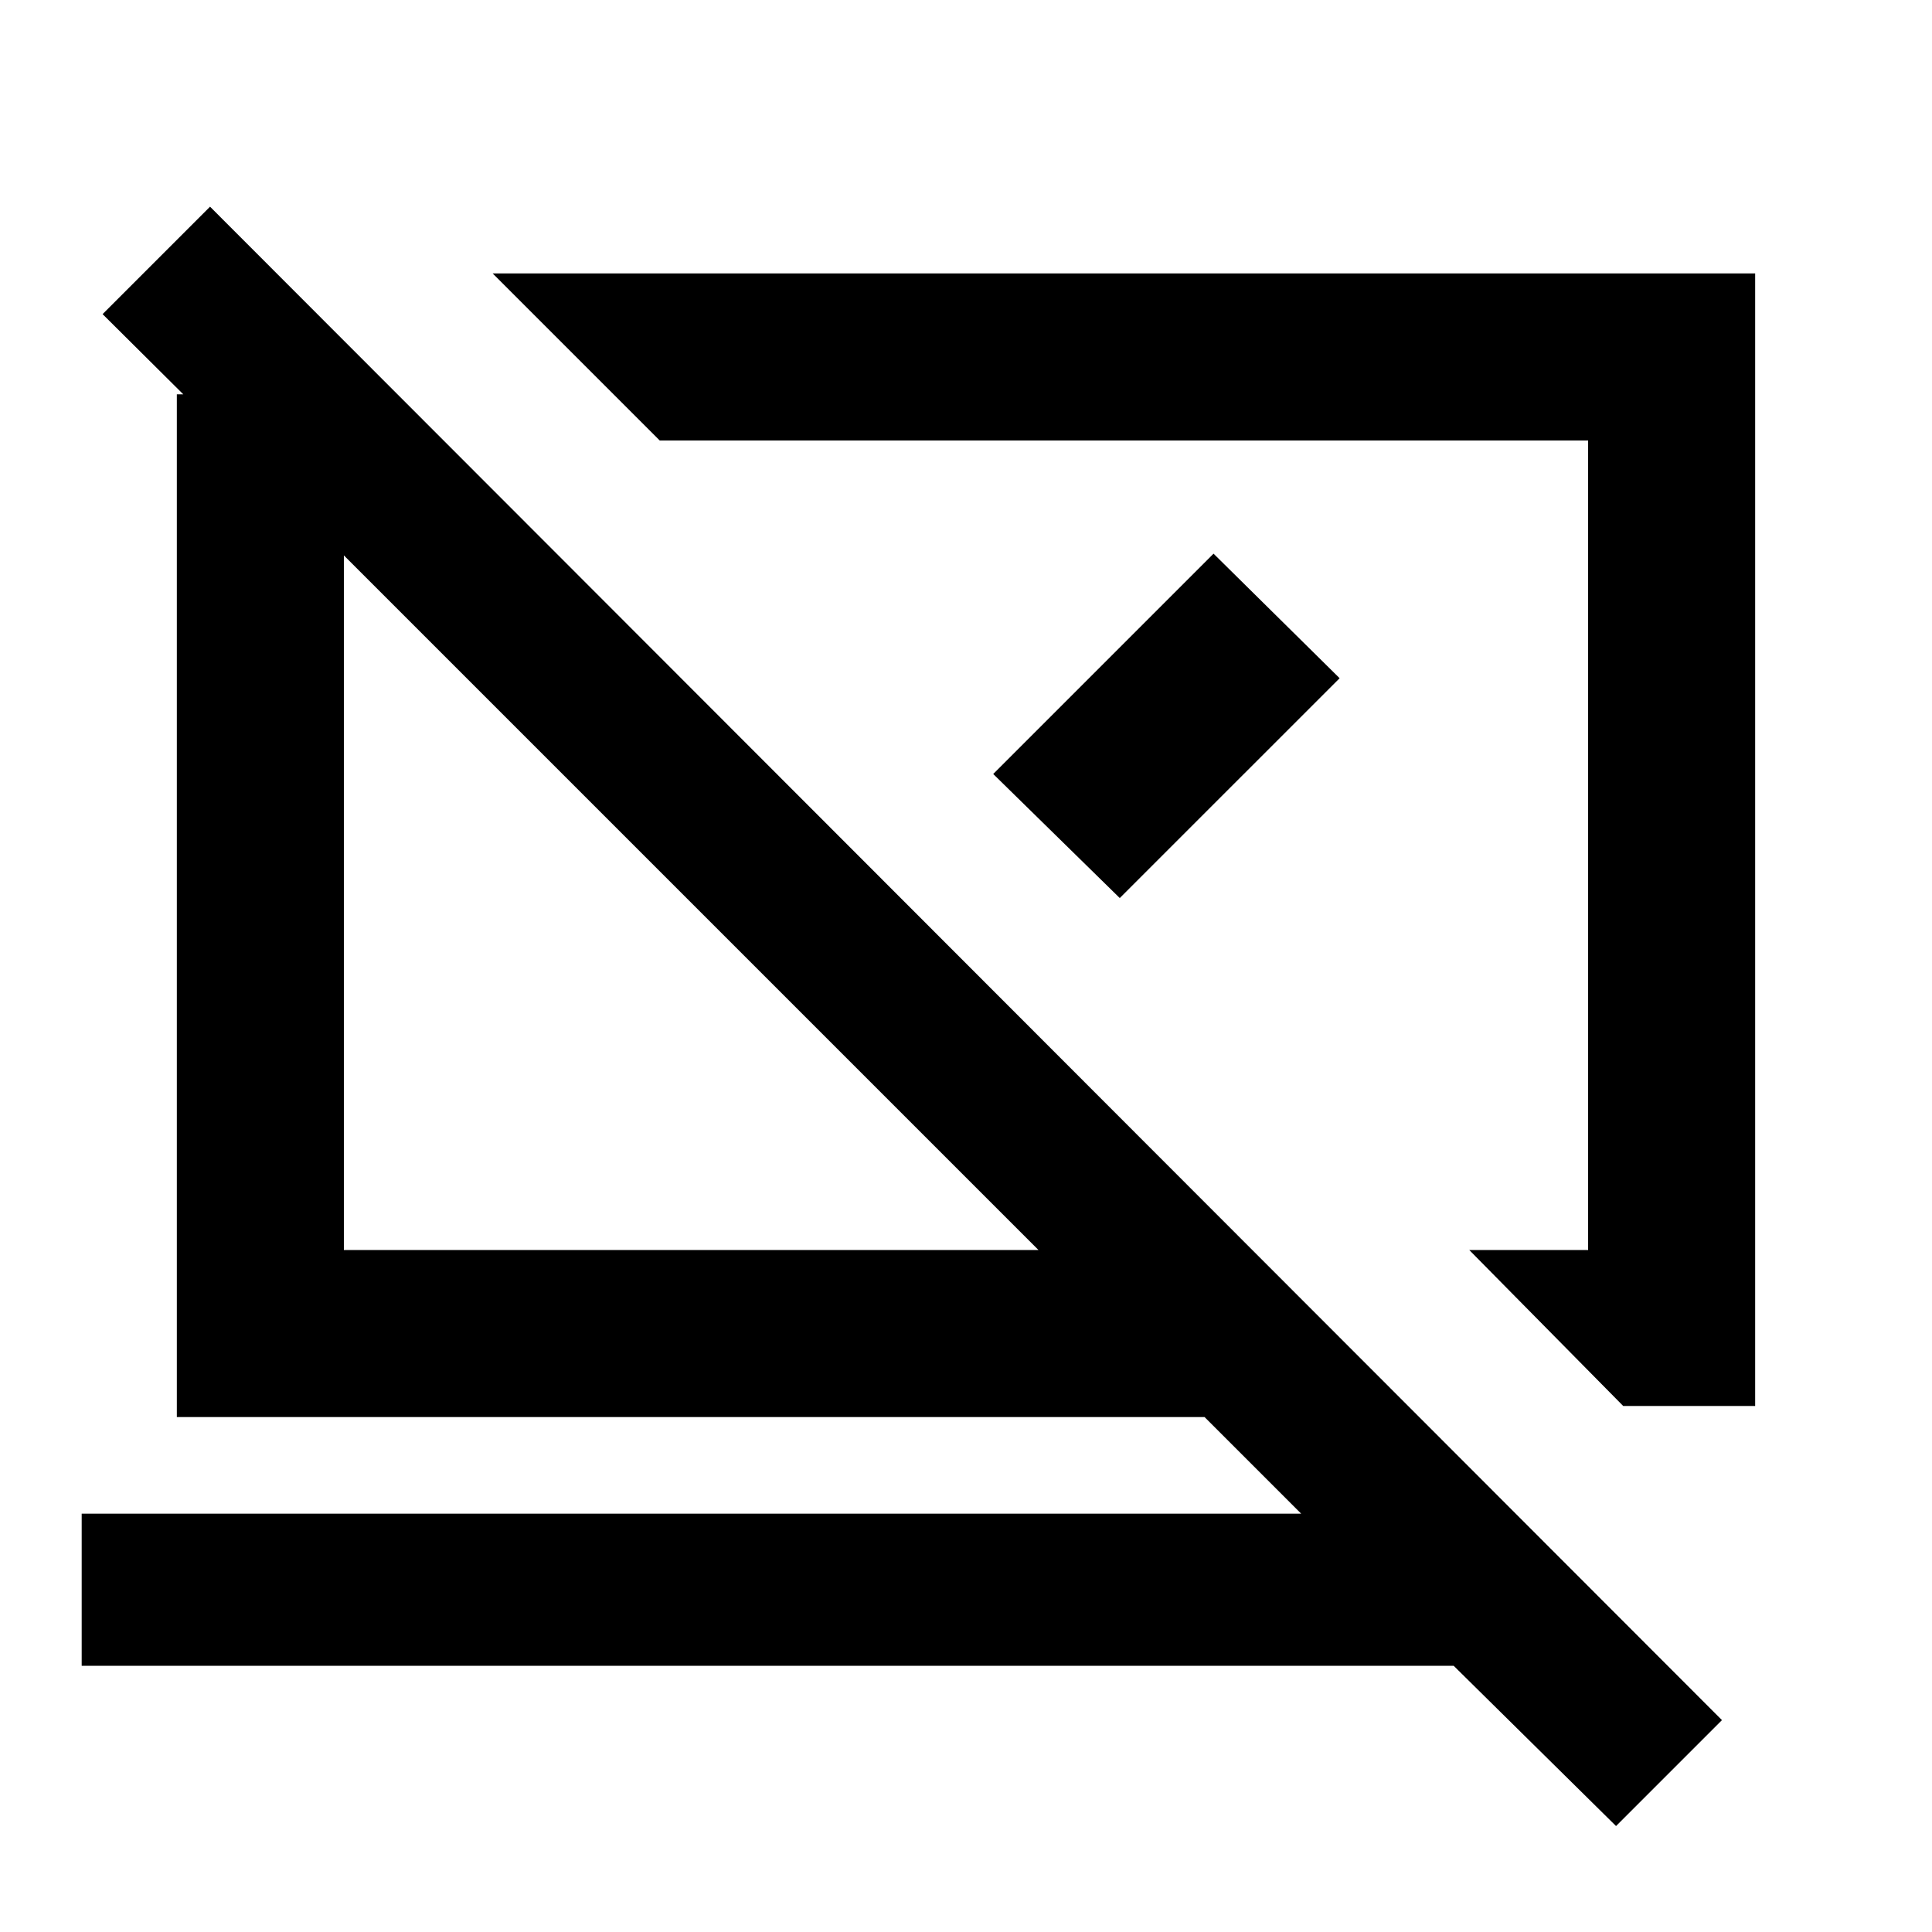 <svg xmlns="http://www.w3.org/2000/svg" height="20" viewBox="0 -960 960 960" width="20"><path d="m806.57-261.37-76.5-77.5h59.06v-402.26H327.8l-83-83h627.33v562.76h-65.56ZM803-52.65l-80.68-79.63H40.59v-75.59h605.95l-48-48H87.87v-508.2h3.2l-40.09-39.84 53.39-53.39 751.26 752.02L803-52.65ZM516.02-338.87 170.87-684.02v345.15h345.15ZM528.93-540Zm-185.36 28.67Zm149.95-64.08L603-684.89 665.65-623 556.41-513.76l-62.89-61.65Z"/></svg>